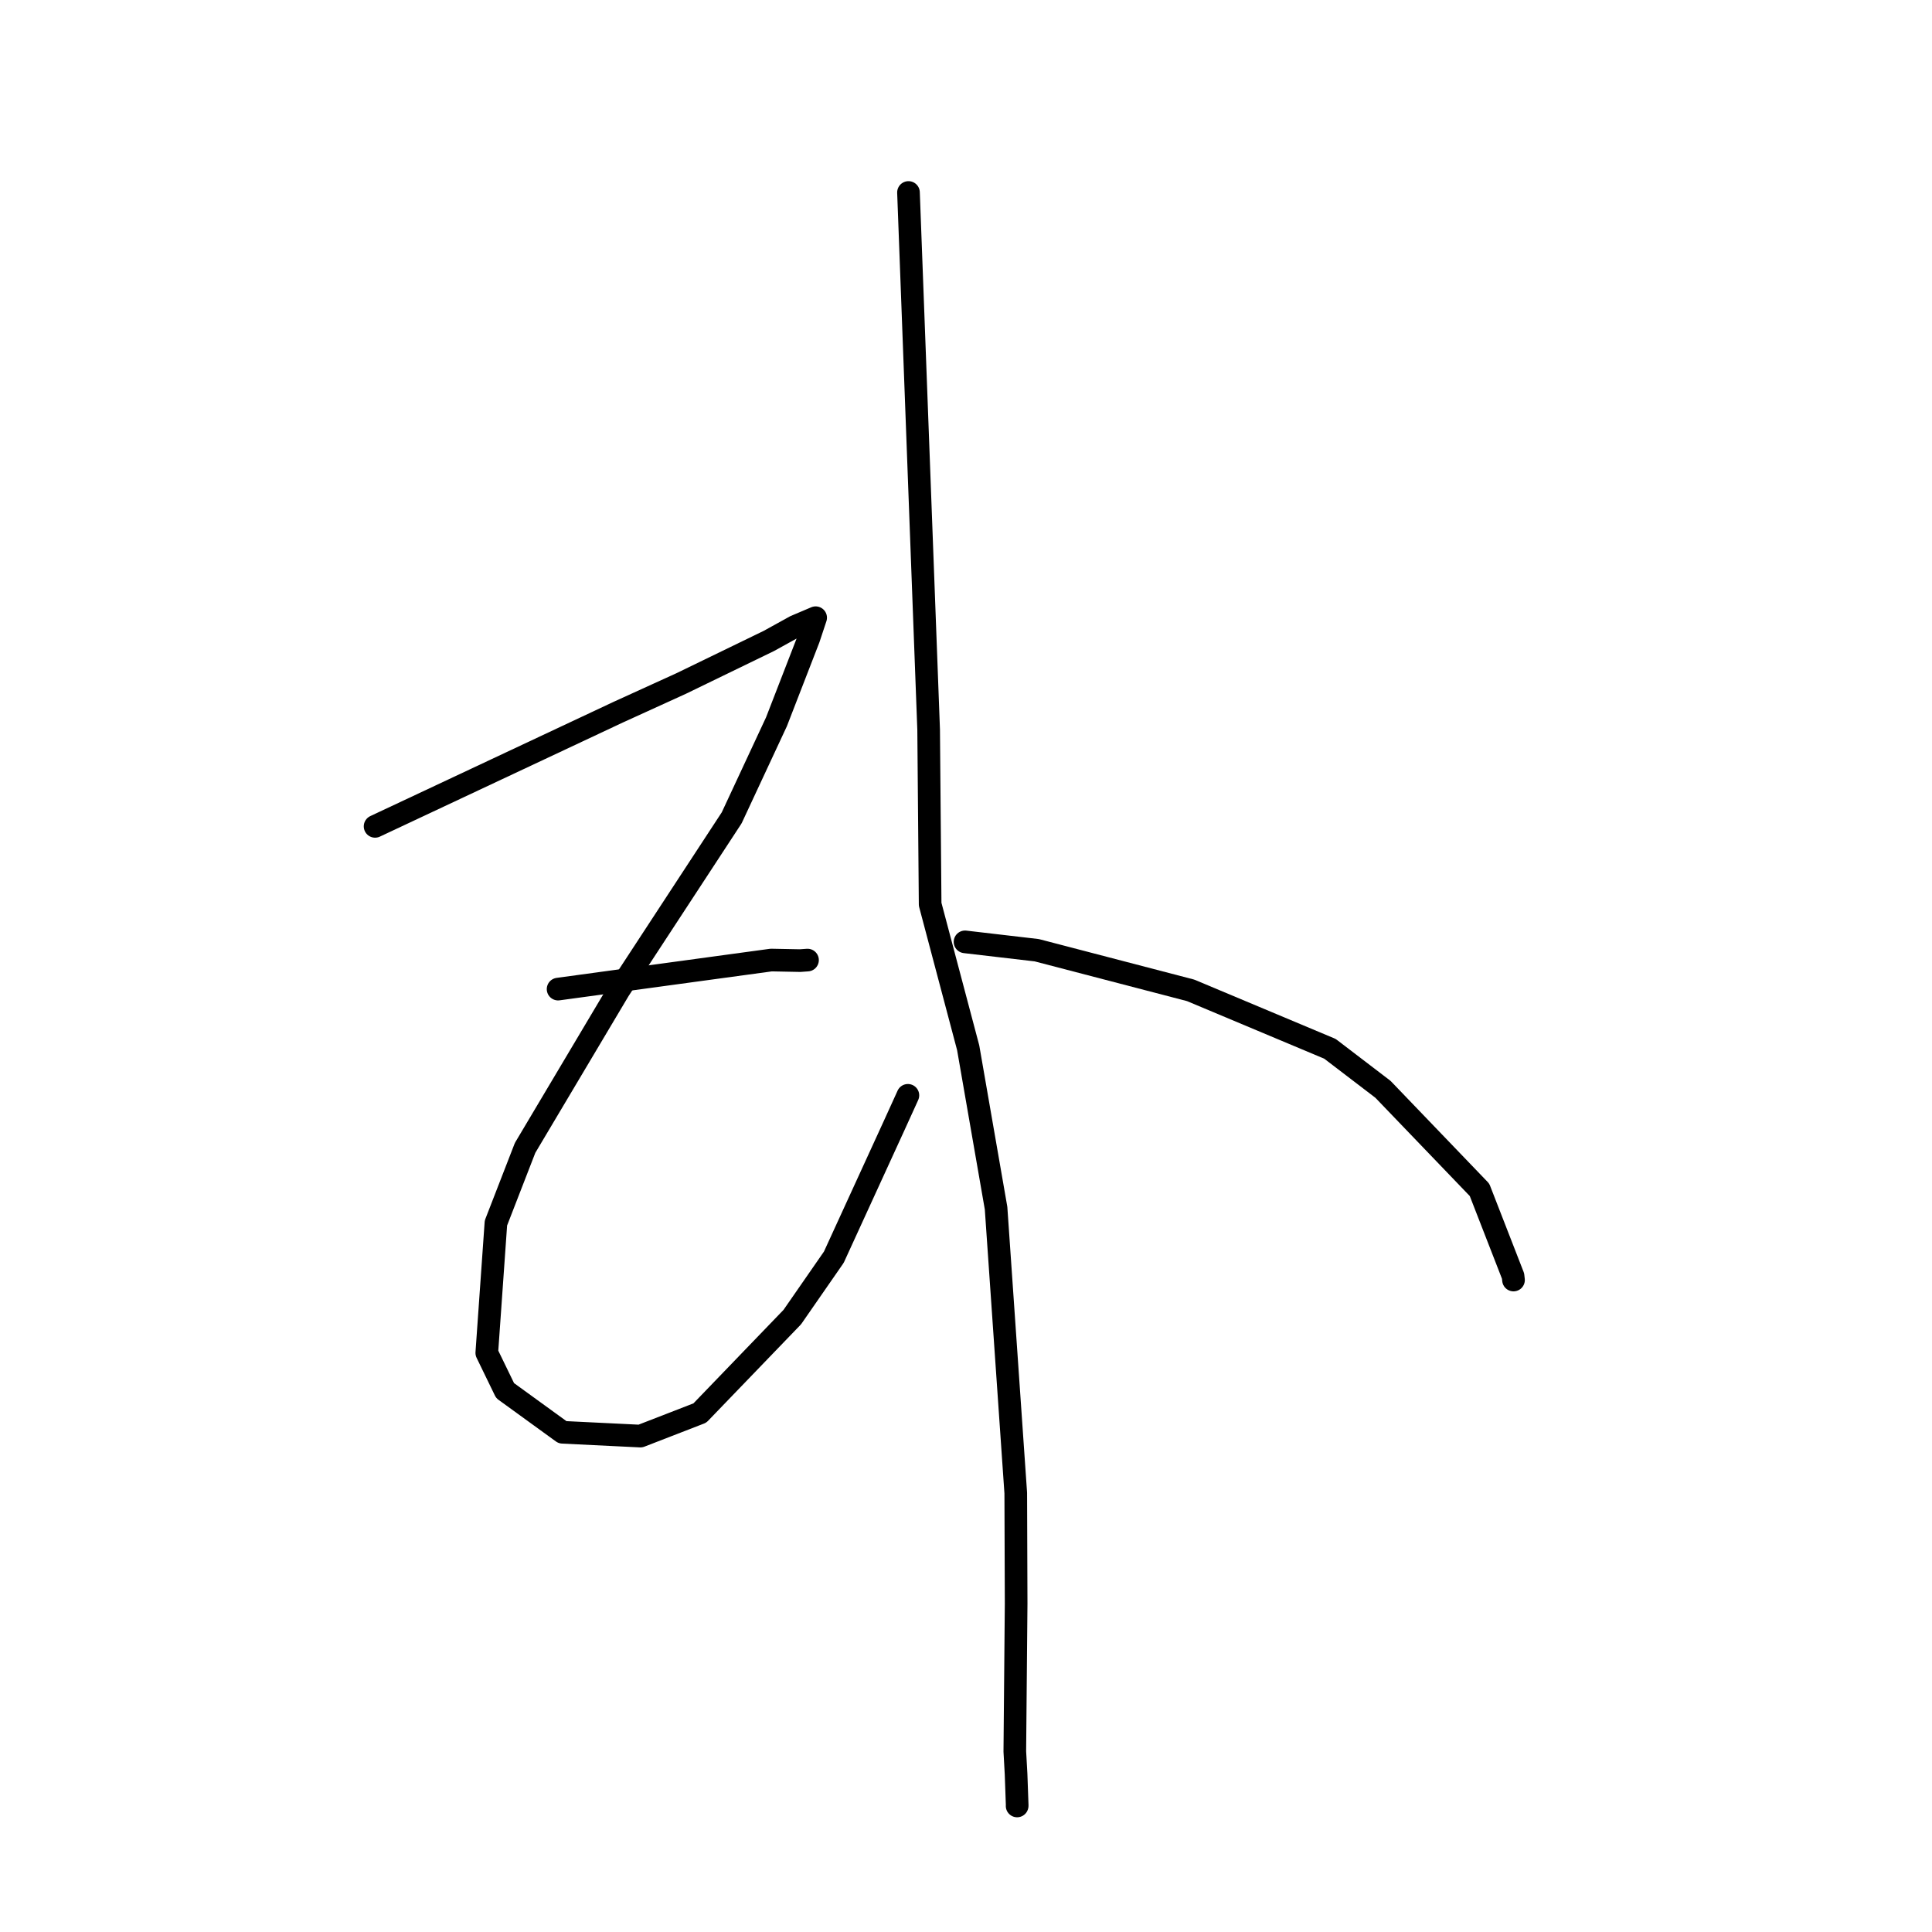 <?xml version="1.0" standalone="no"?>
    <svg width="256" height="256" xmlns="http://www.w3.org/2000/svg" version="1.1">
    <polyline stroke="black" stroke-width="3" stroke-linecap="round" fill="transparent" stroke-linejoin="round" points="49.701 109.497 65.793 101.94 81.885 94.382 90.267 90.563 101.871 84.932 105.375 82.996 108.078 81.849 107.158 84.619 102.886 95.641 96.952 108.369 82.019 131.184 69.577 152.1 65.713 162.056 64.502 179.265 66.928 184.262 74.541 189.785 84.855 190.289 92.735 187.233 104.983 174.52 110.487 166.584 118.48 149.141 120.136 145.501 120.301 145.137 " />
        <polyline stroke="black" stroke-width="3" stroke-linecap="round" fill="transparent" stroke-linejoin="round" points="73.95 131.062 88.07 129.136 102.191 127.211 106.003 127.286 107 127.215 " />
        <polyline stroke="black" stroke-width="3" stroke-linecap="round" fill="transparent" stroke-linejoin="round" points="120.379 25.504 121.714 61.096 123.05 96.689 123.249 119.824 128.289 138.834 131.984 160.082 134.593 197.833 134.644 212.485 134.468 232.073 134.635 235.085 134.784 239.255 134.775 239.294 134.774 239.298 " />
        <polyline stroke="black" stroke-width="3" stroke-linecap="round" fill="transparent" stroke-linejoin="round" points="127.872 124.802 132.625 125.356 137.378 125.91 157.767 131.228 176.224 138.972 183.248 144.338 196.043 157.659 200.487 169.077 200.547 169.61 " />
        </svg>